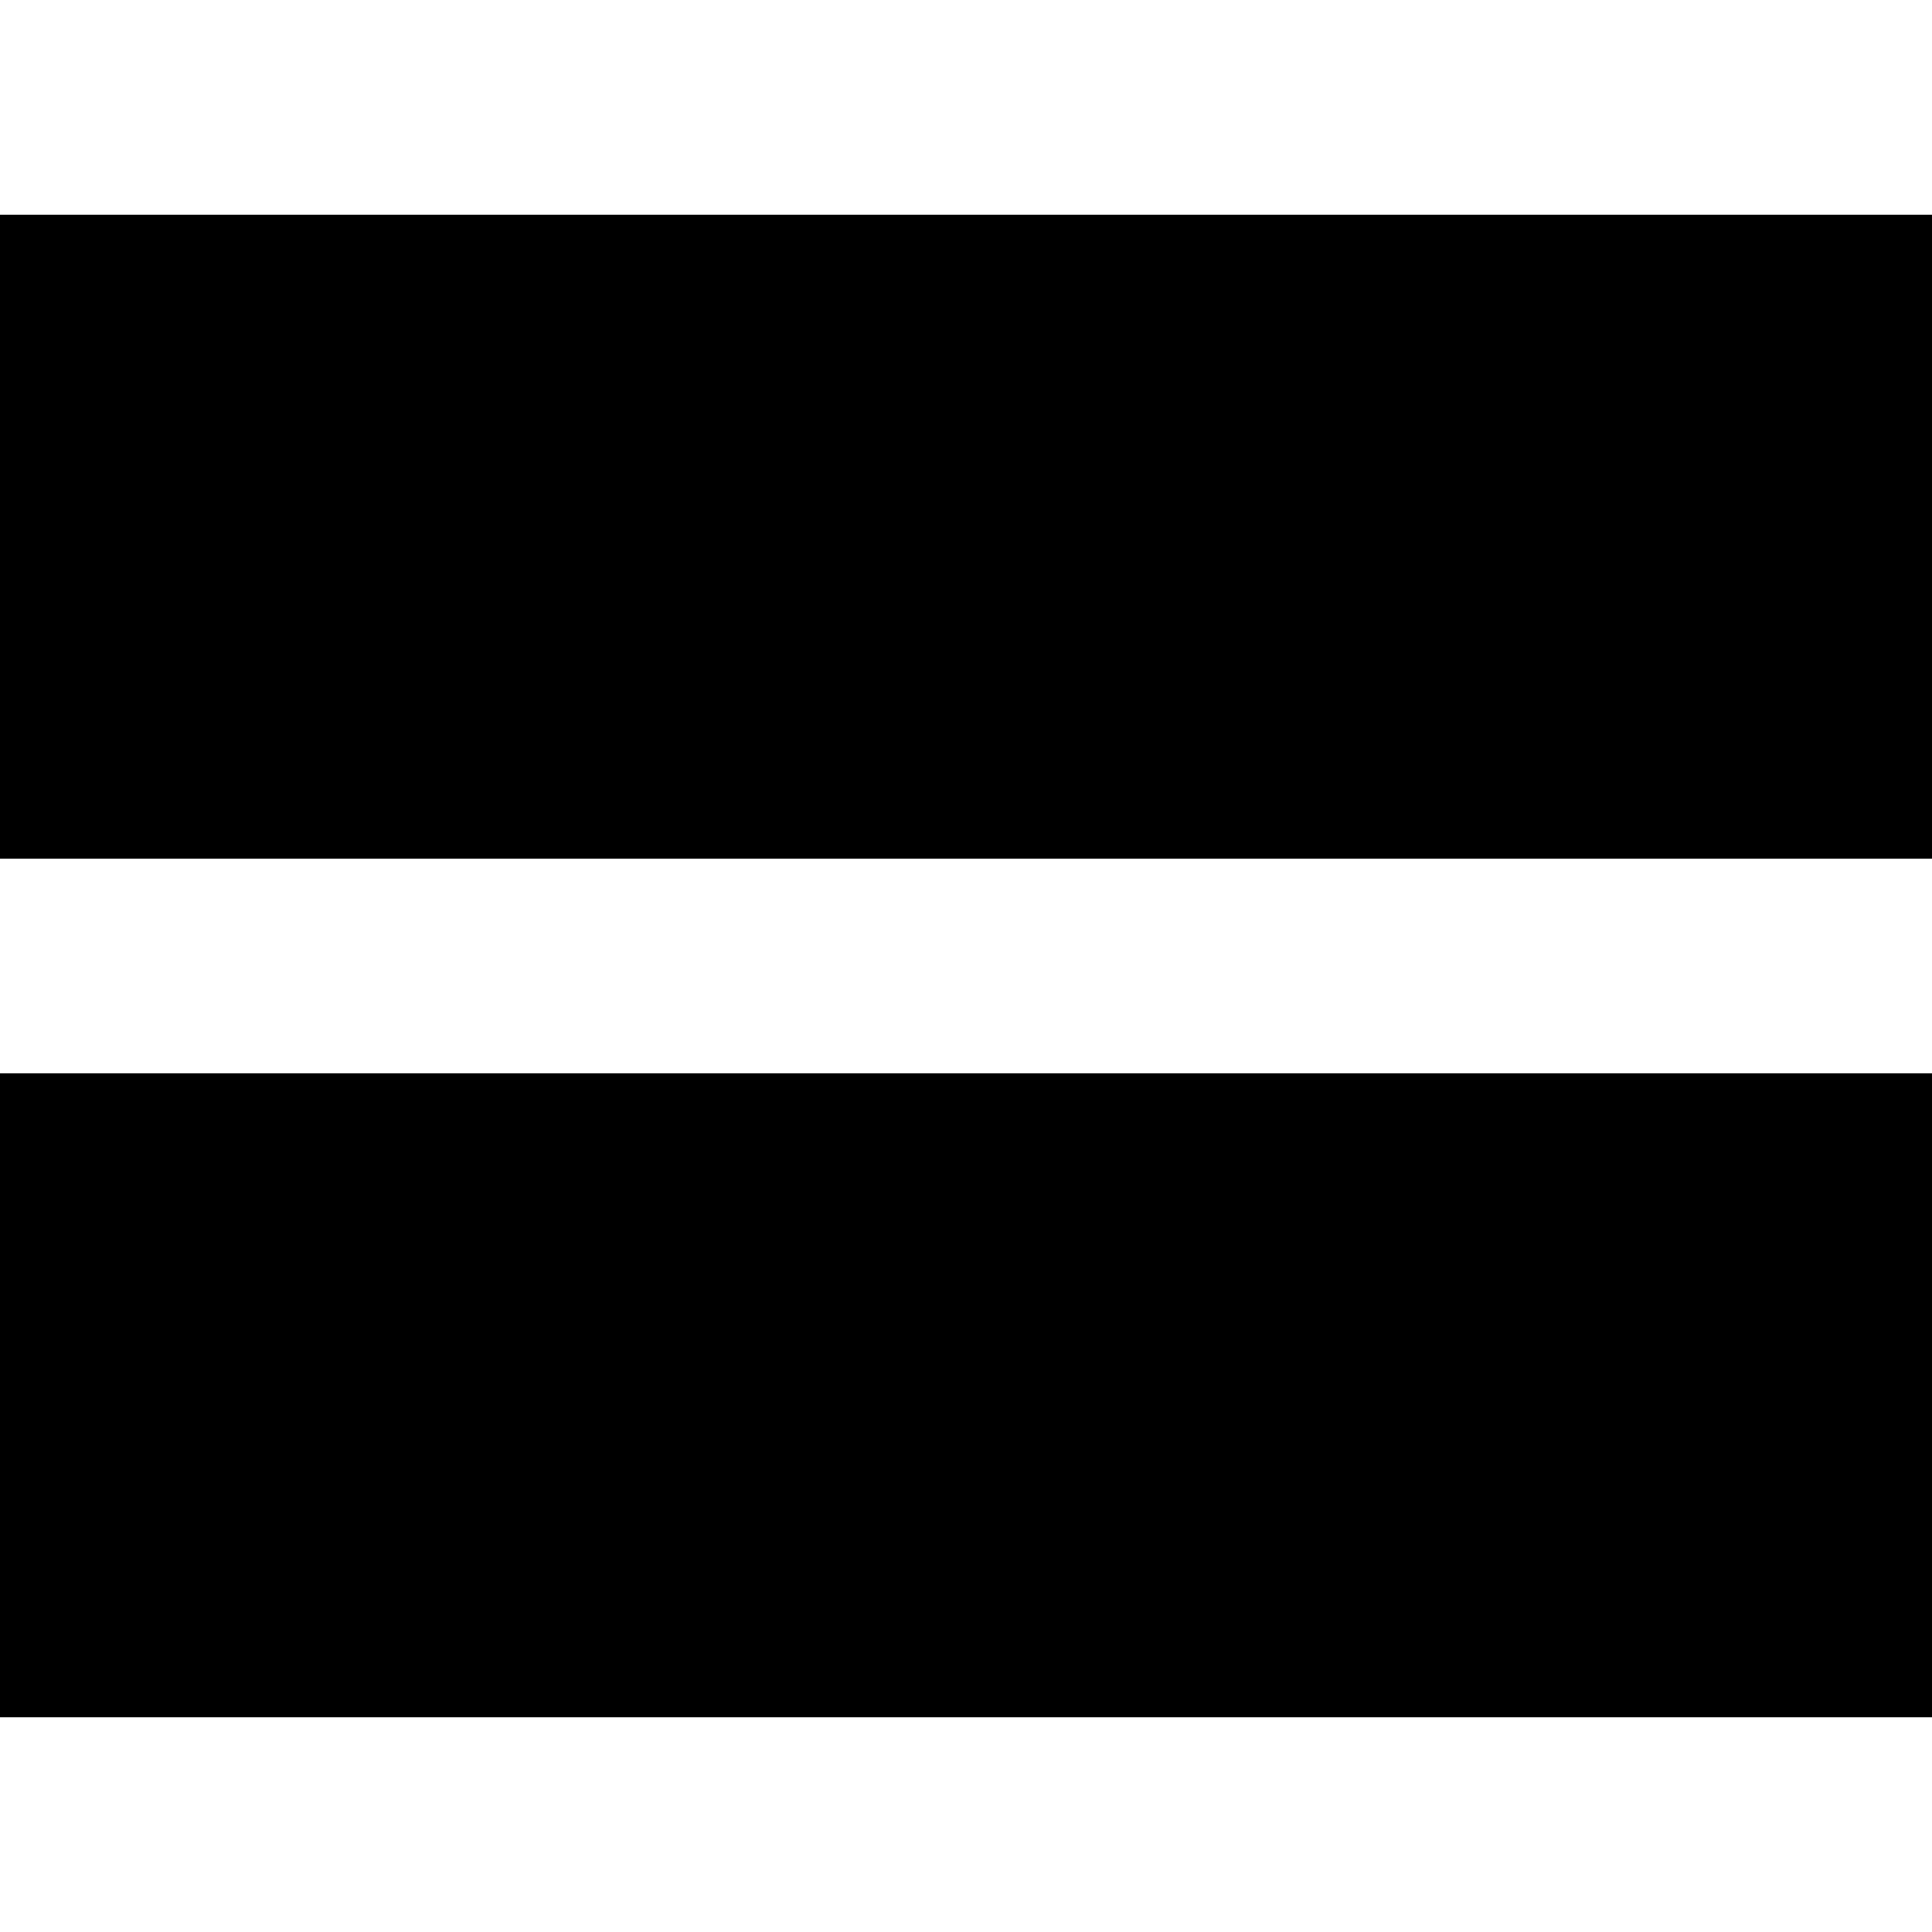<?xml version="1.0" encoding="UTF-8" standalone="no"?>
<!-- Generator: Adobe Illustrator 16.0.0, SVG Export Plug-In . SVG Version: 6.00 Build 0)  -->
<!DOCTYPE svg  PUBLIC '-//W3C//DTD SVG 1.1//EN'  'http://www.w3.org/Graphics/SVG/1.1/DTD/svg11.dtd'>
<svg id="Layer_1" xmlns="http://www.w3.org/2000/svg" xml:space="preserve" height="18px" viewBox="65 -184.5 18 18" width="18px" version="1.1" y="0px" x="0px" xmlns:xlink="http://www.w3.org/1999/xlink" enable-background="new 65 -184.5 18 18">
  <path d="m65-182.5v6h18v-6h-18z"/>
  <path d="m65-174.5v6h18v-6h-18z"/>
</svg>
